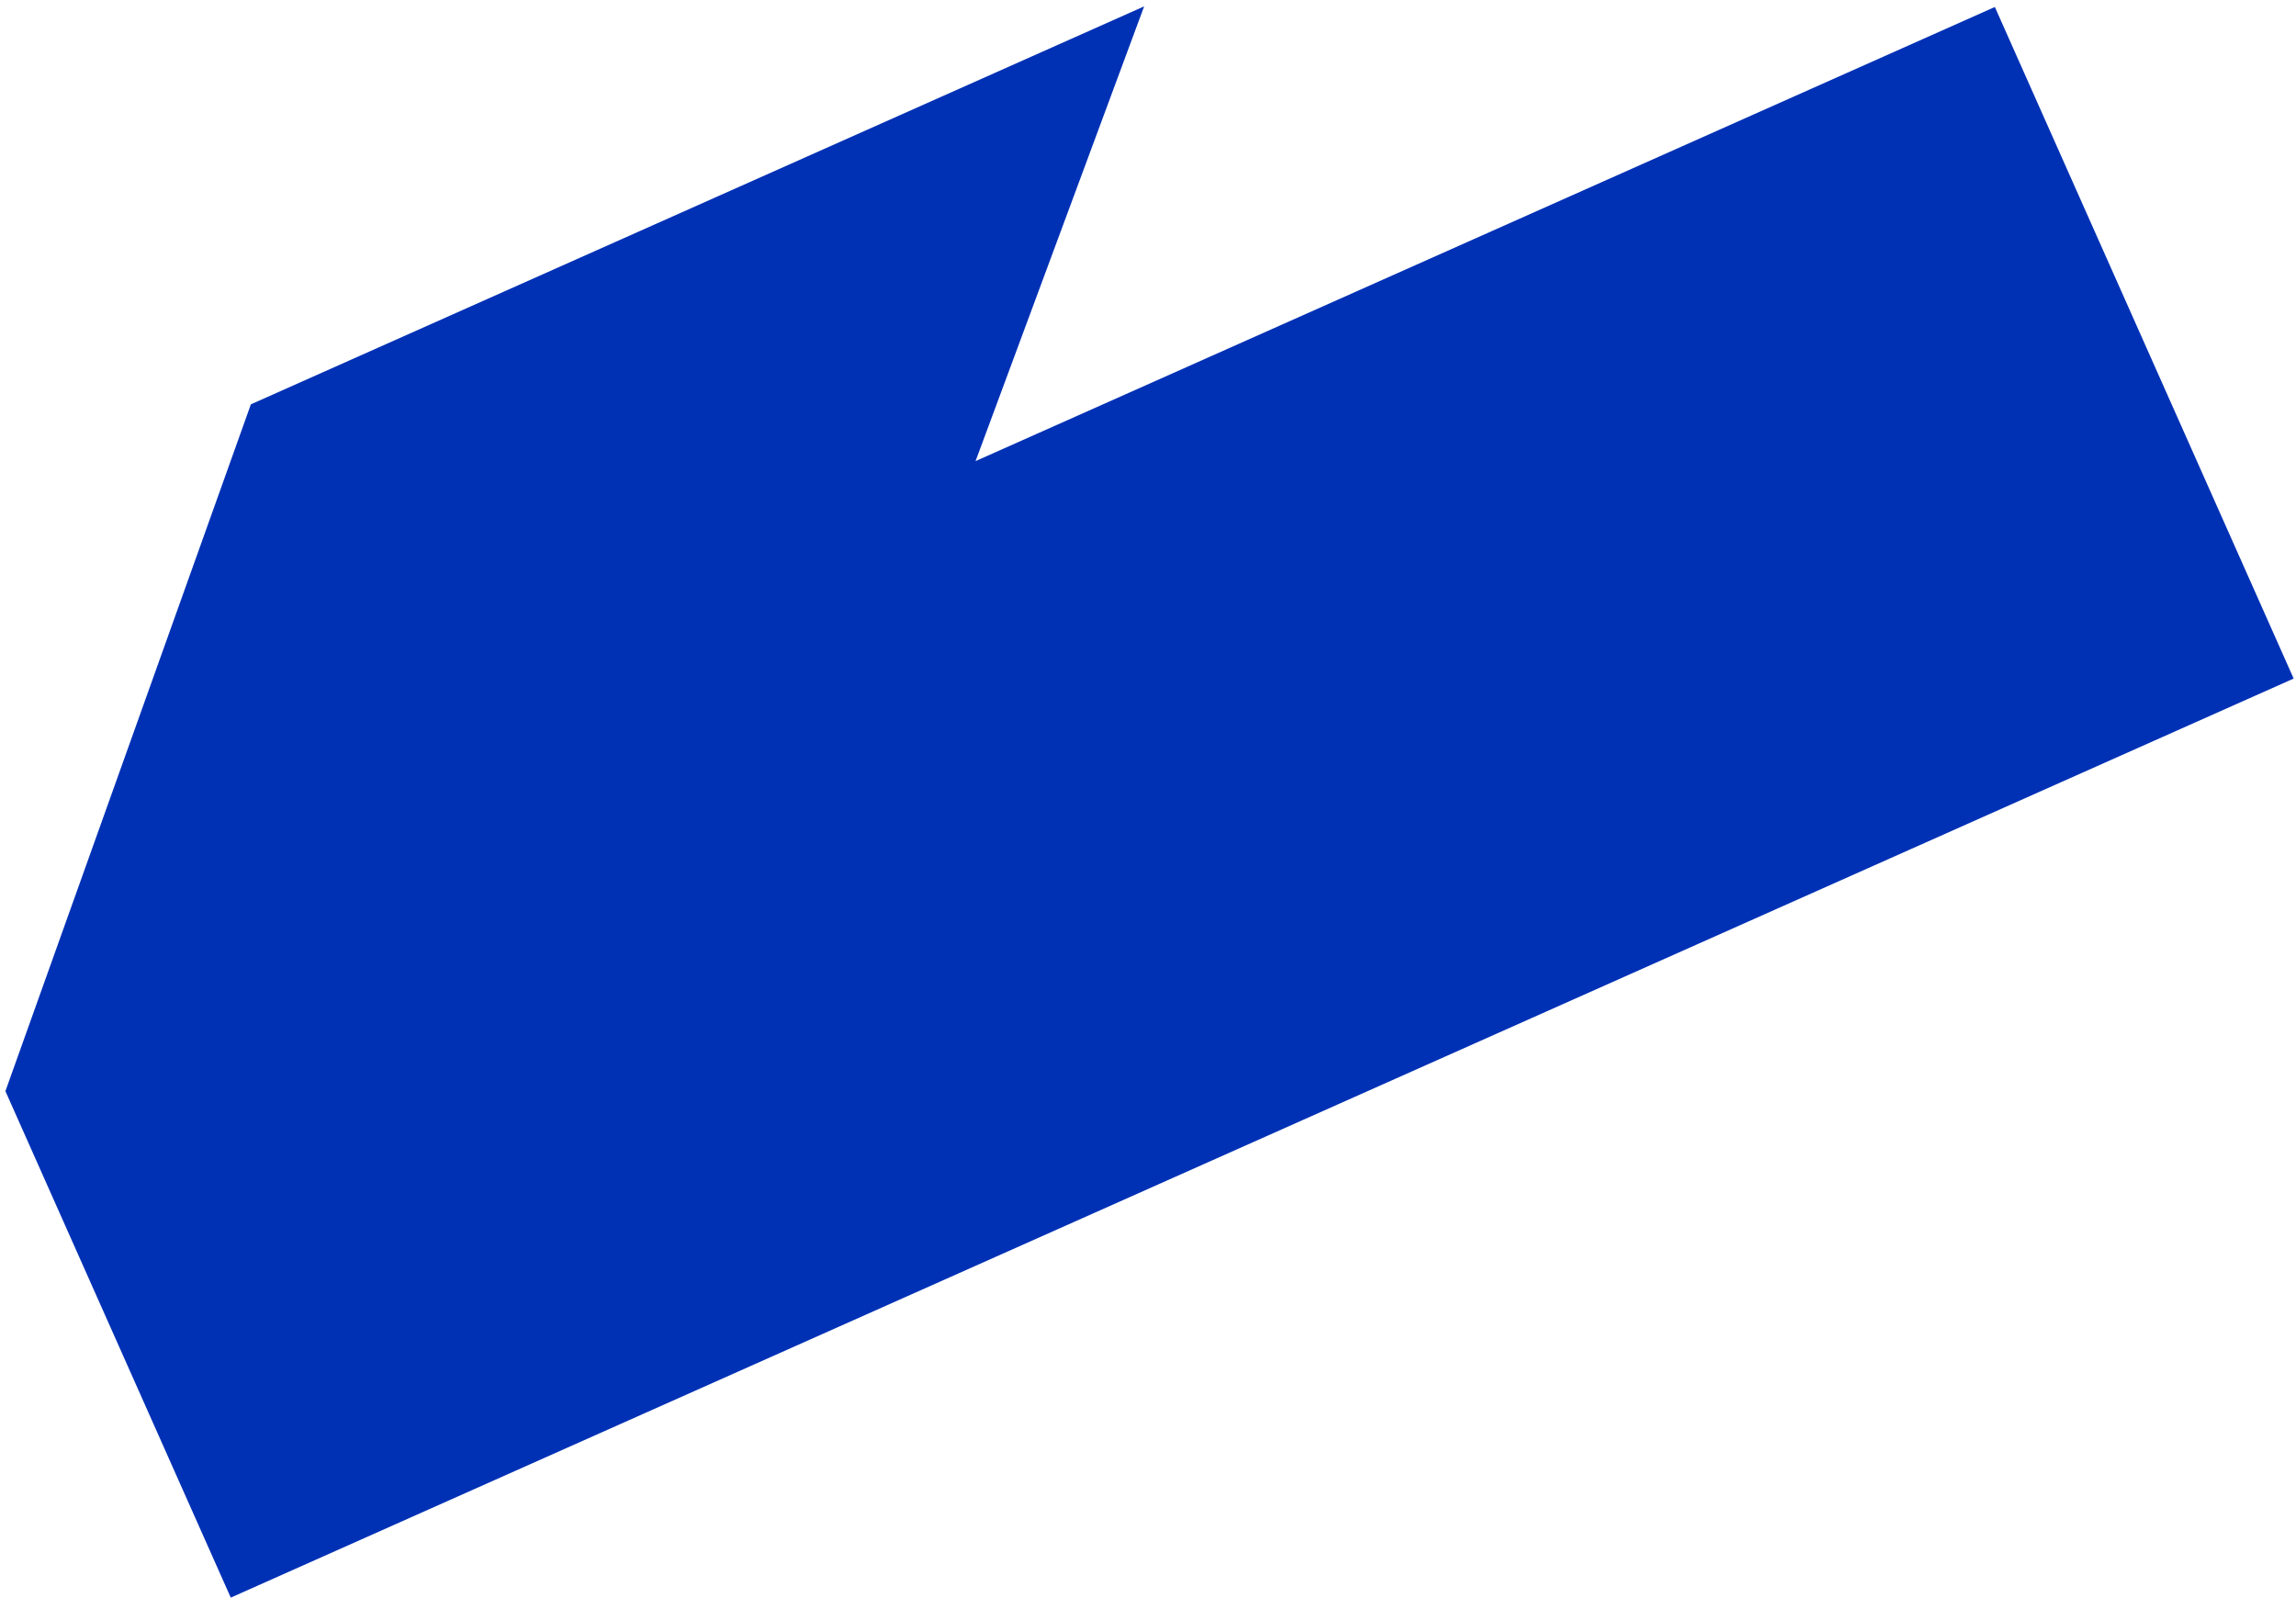 <svg width="240" height="167" viewBox="0 0 240 167" fill="none" xmlns="http://www.w3.org/2000/svg">
<path d="M101.975 48.199L119.596 0.666L26.224 42.265L0.565 114.059L24.121 167L239.755 70.93L208.521 0.73L101.975 48.199Z" fill="#0031B5"/>
</svg>
